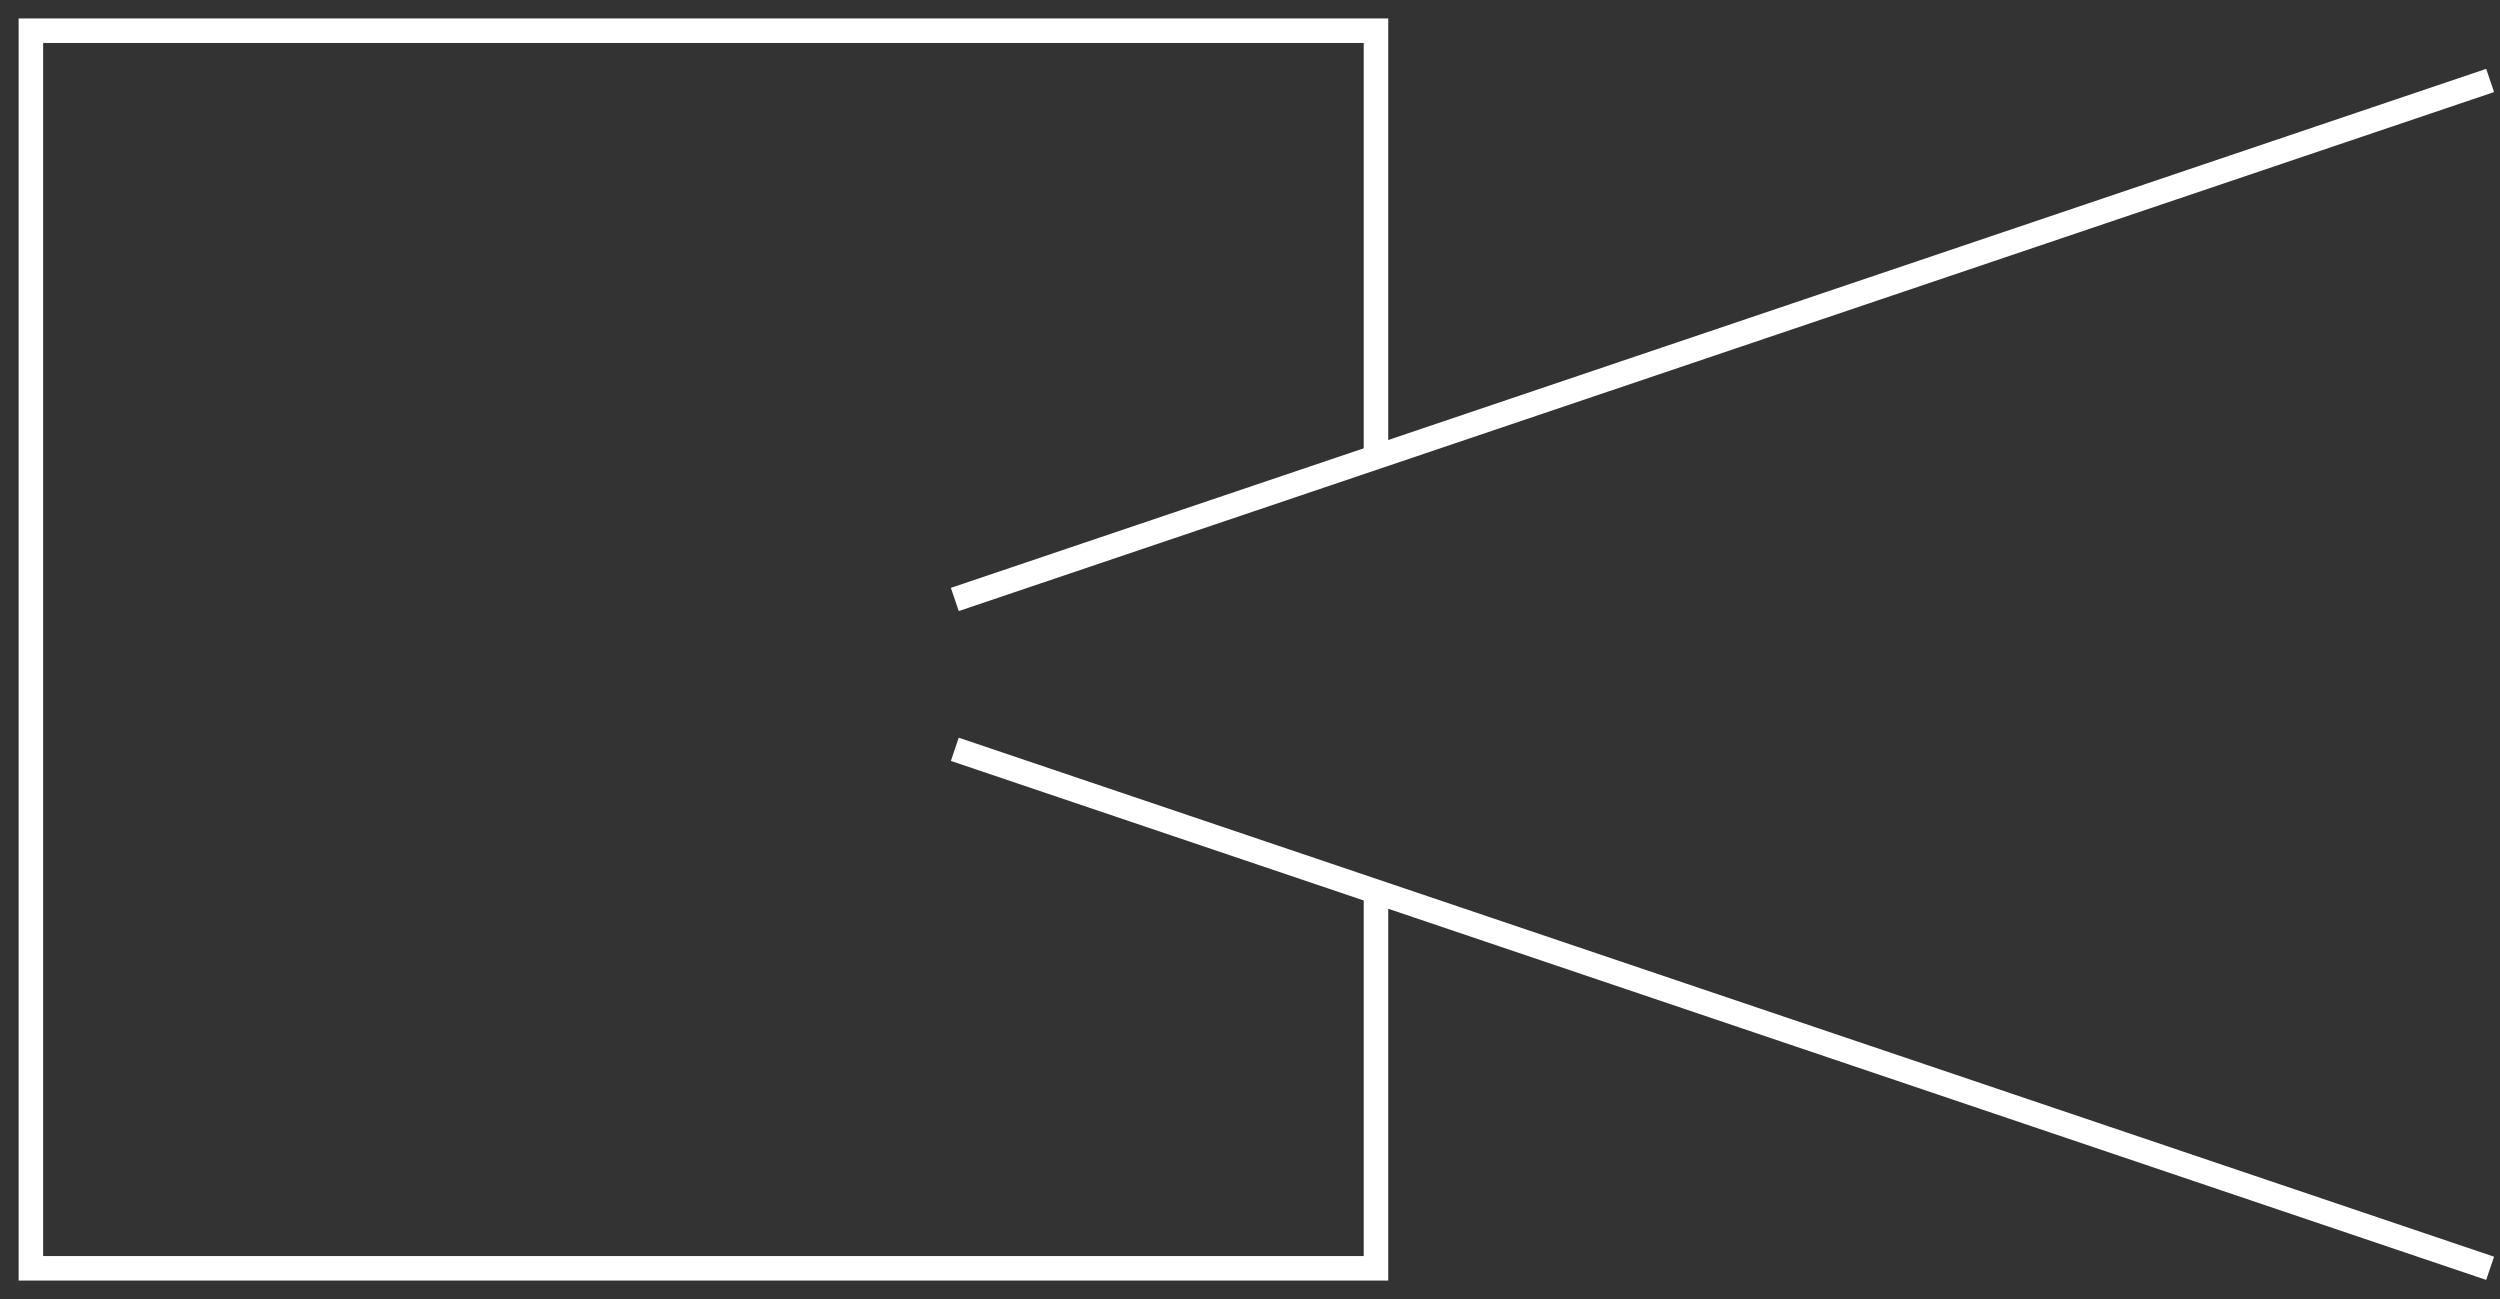 <svg width="102" height="53" viewBox="0 0 102 53" fill="none" xmlns="http://www.w3.org/2000/svg">
<rect x="0" y="0" width="102" height="53" fill="#333333" stroke="none"/>
<g clip-path="url(#clip0_34_113)">
<path d="M56.14 36.386V51.747H1.26V1.253H56.14V18.644" stroke="white" stroke-miterlimit="10"/>
<path d="M101.597 3.283L38.956 24.458" stroke="white" stroke-miterlimit="10"/>
<path d="M38.956 30.572L101.597 51.747" stroke="white" stroke-miterlimit="10"/>
</g>
<defs>
<clipPath id="clip0_34_113">
<rect width="102" height="53" fill="white"/>
</clipPath>
</defs>
</svg>
